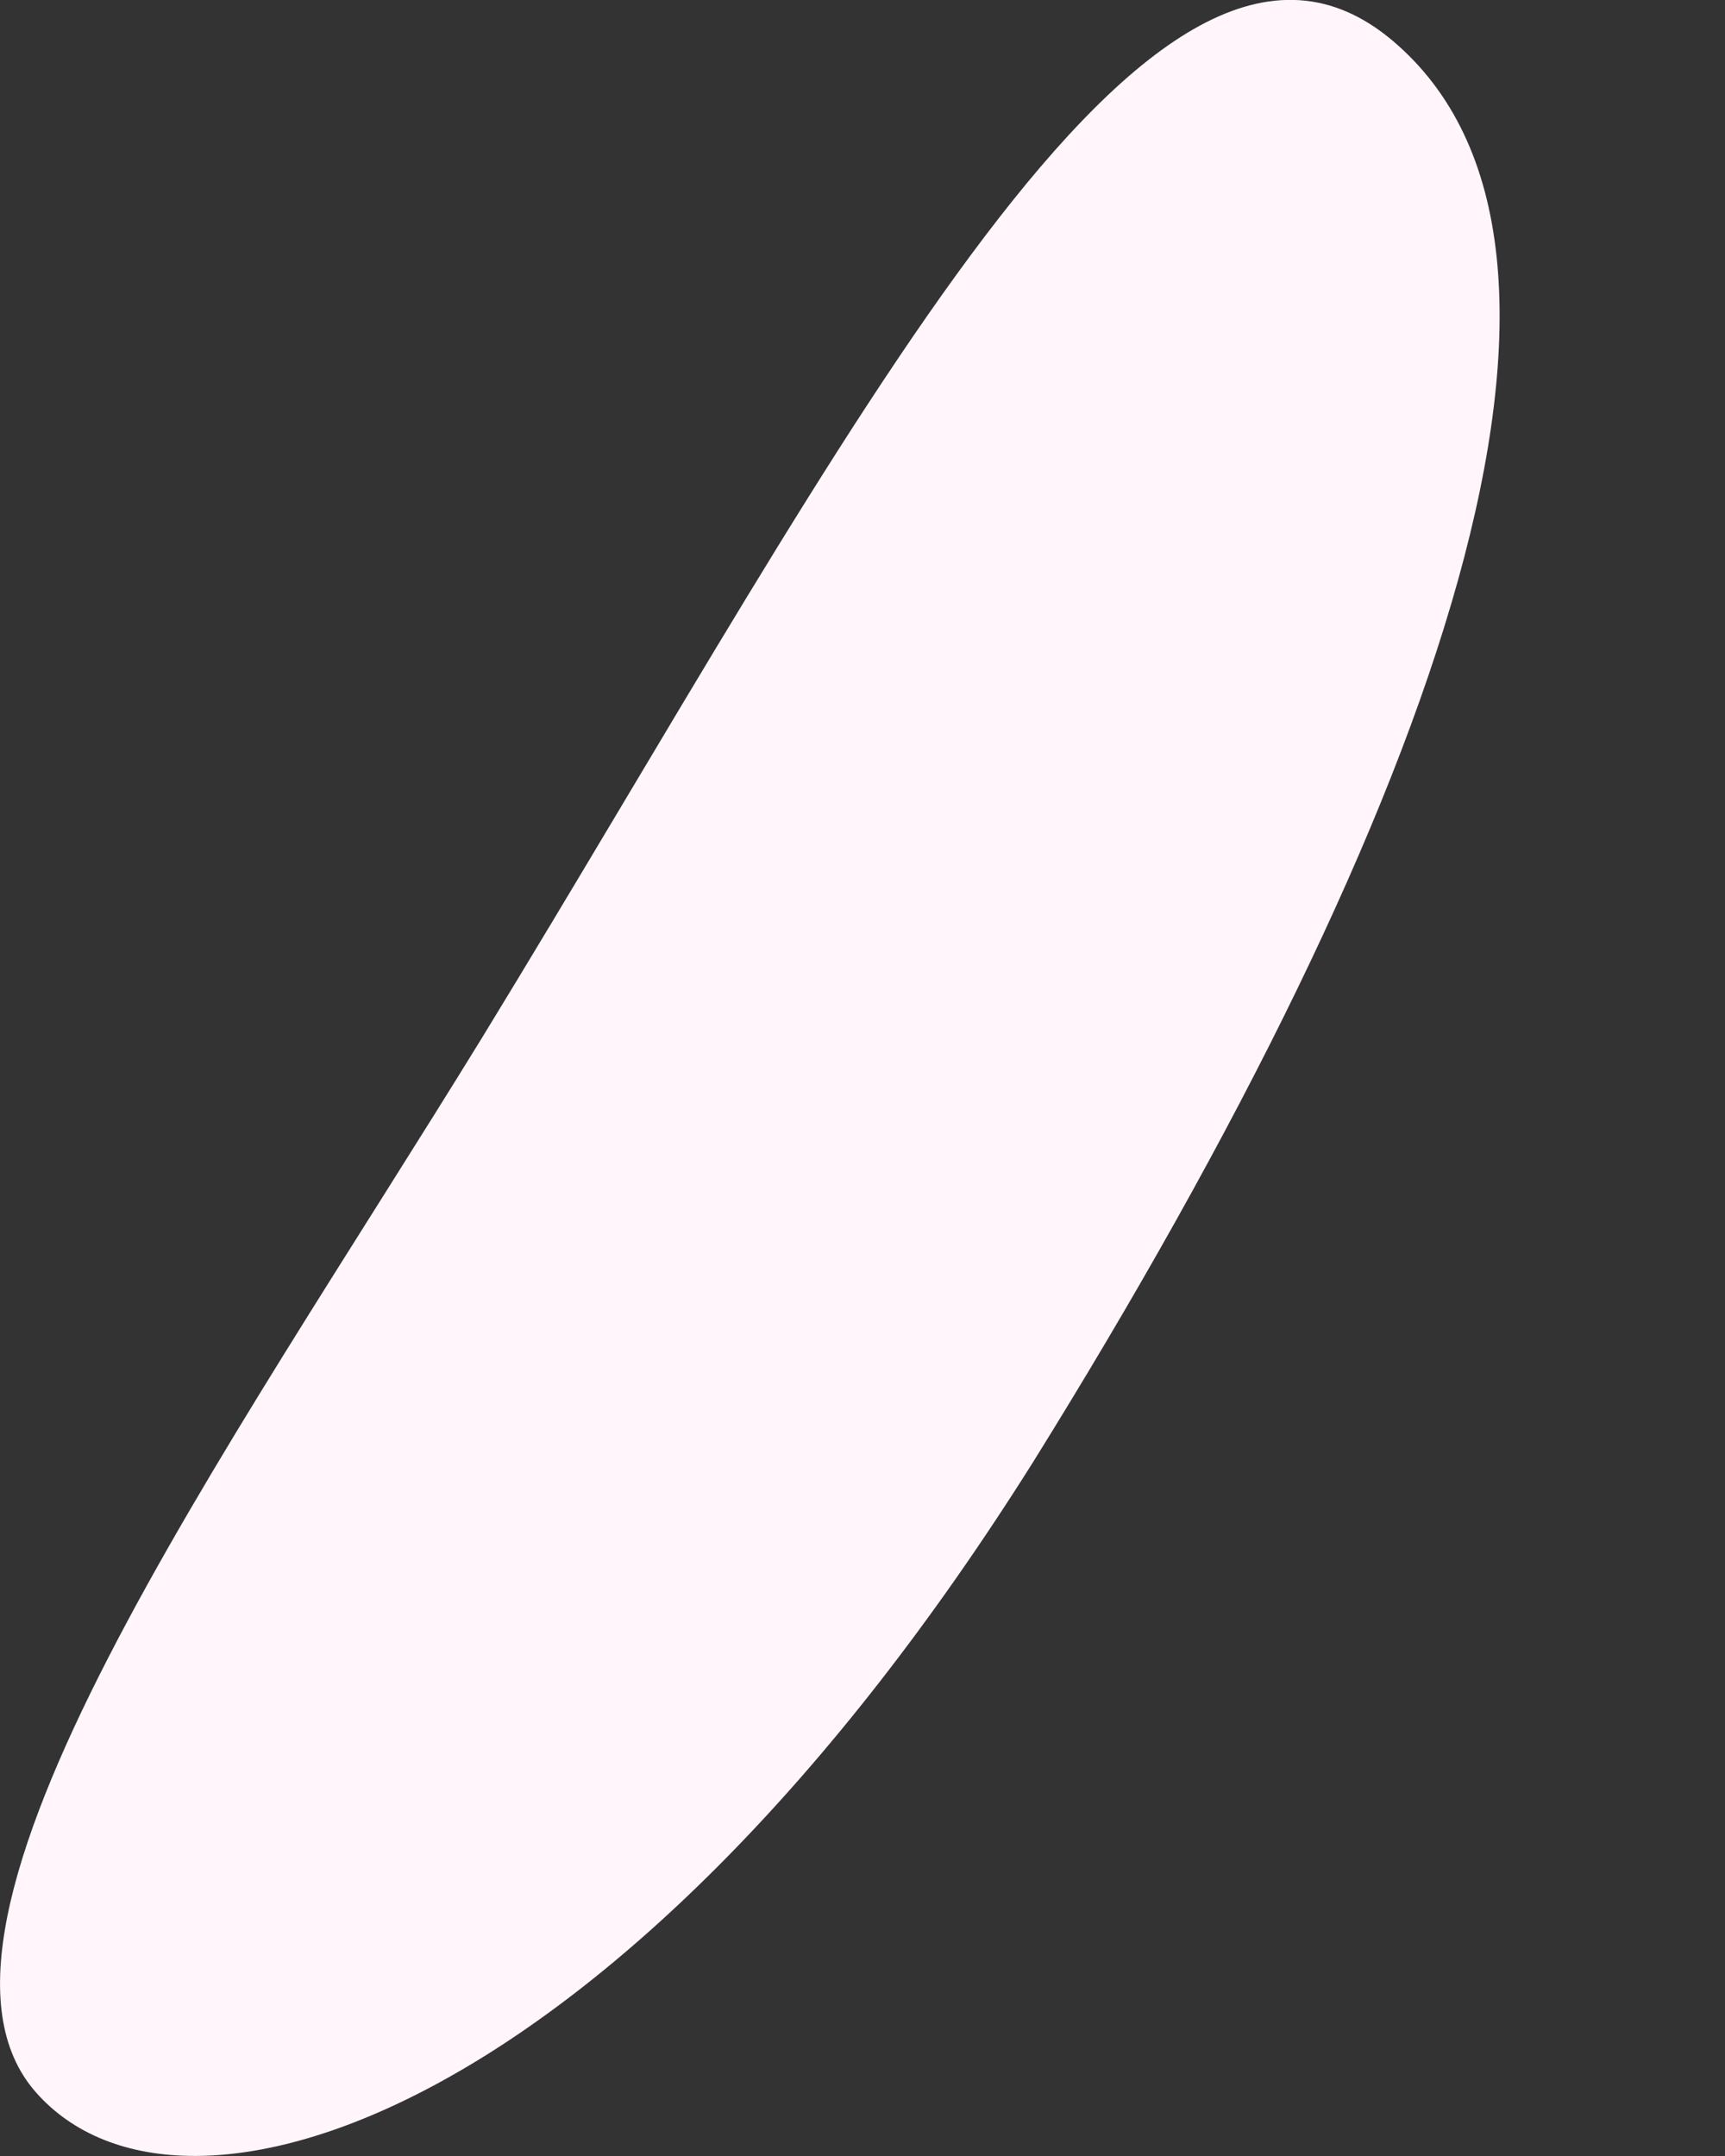 <svg width="4" height="5" viewBox="0 0 4 5" fill="none" xmlns="http://www.w3.org/2000/svg">
<rect x="0" y="0" width="4" height="5" fill="#333333" stroke="none"/>
<path d="M1.12 2.403C0.525 3.372 -0.258 4.464 0.083 4.852C0.423 5.239 1.444 4.905 2.396 3.39C3.349 1.857 3.791 0.571 3.23 0.095C2.668 -0.381 1.971 1.011 1.12 2.403Z" fill="#FFF5FA"/>
</svg>
